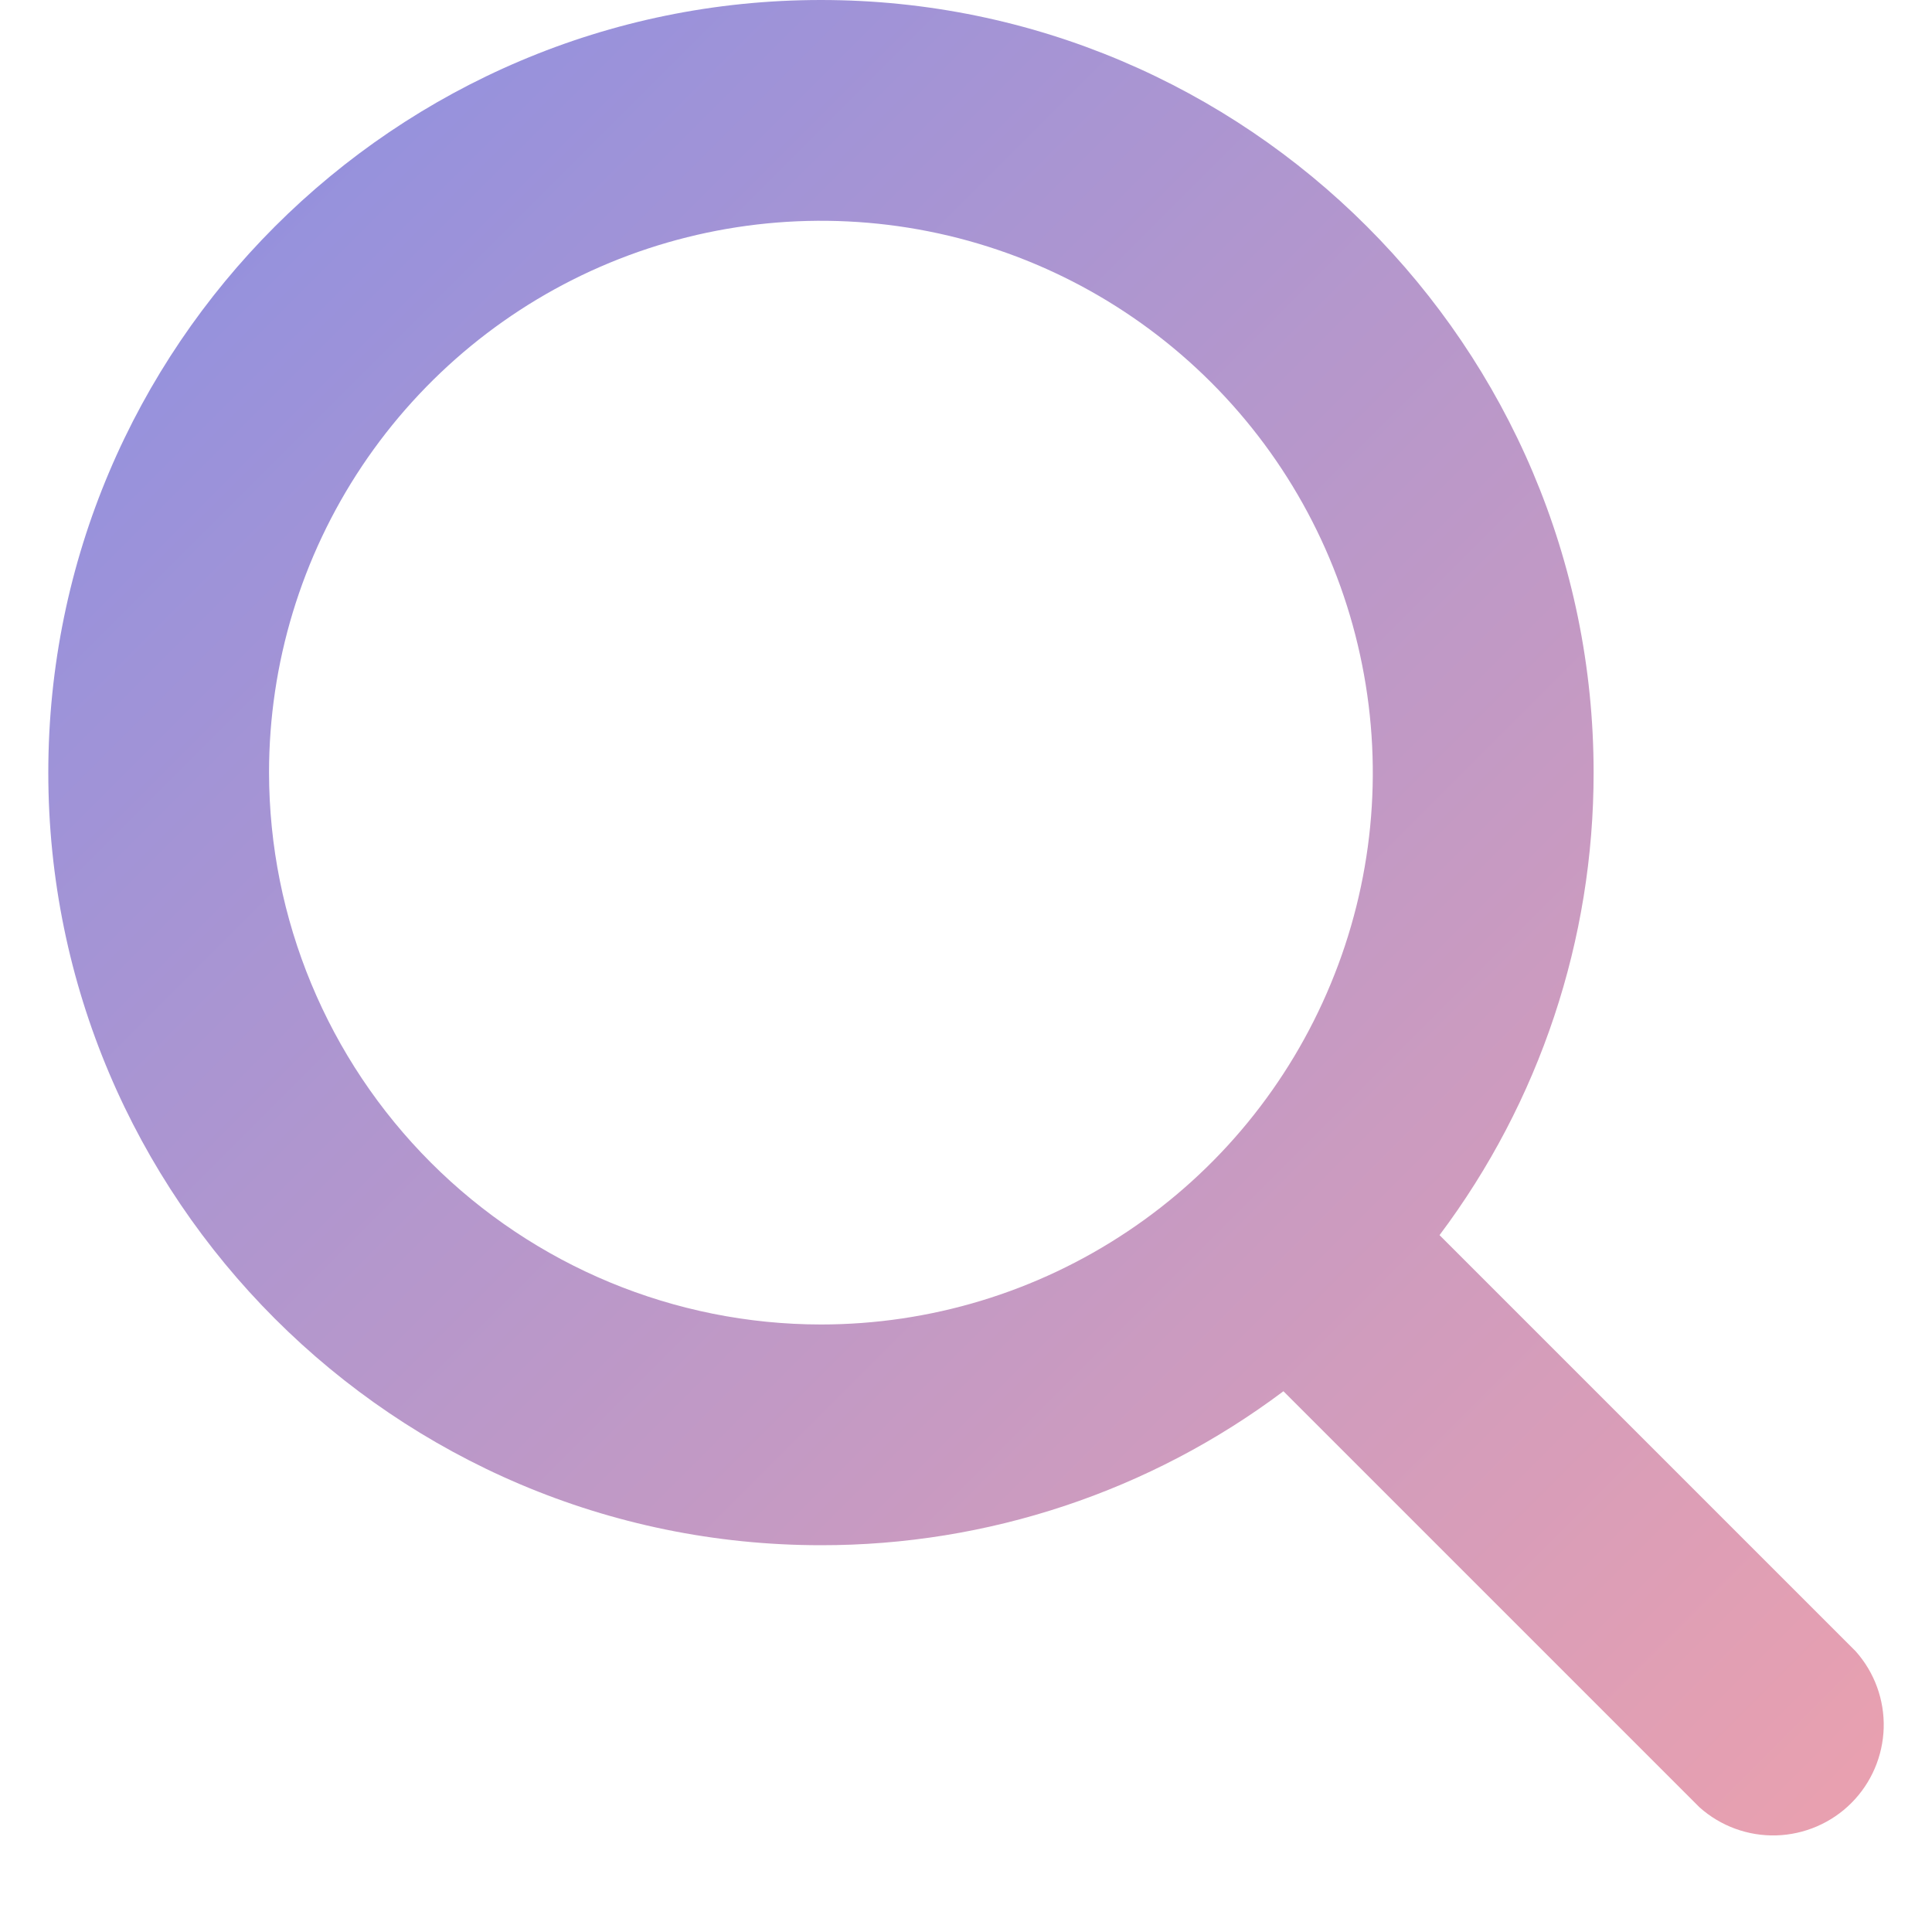 <svg width="20" height="20" viewBox="0 0 20 20" fill="none" xmlns="http://www.w3.org/2000/svg">
<path d="M19.209 17.093L14.902 12.786C15.939 11.405 16.498 9.725 16.497 7.998C16.497 3.588 12.908 0 8.498 0C4.088 0 0.5 3.588 0.5 7.998C0.5 12.408 4.088 15.996 8.498 15.996C10.225 15.998 11.905 15.439 13.286 14.402L17.593 18.709C17.811 18.904 18.095 19.008 18.388 19C18.68 18.991 18.958 18.872 19.165 18.665C19.372 18.458 19.491 18.18 19.5 17.888C19.508 17.595 19.404 17.311 19.209 17.093ZM2.785 7.998C2.785 6.868 3.12 5.764 3.748 4.824C4.376 3.885 5.268 3.152 6.312 2.72C7.356 2.288 8.505 2.175 9.613 2.395C10.721 2.615 11.739 3.16 12.538 3.959C13.337 4.758 13.881 5.775 14.101 6.884C14.322 7.992 14.209 9.141 13.776 10.184C13.344 11.228 12.612 12.121 11.672 12.748C10.733 13.376 9.628 13.711 8.498 13.711C6.984 13.71 5.532 13.107 4.461 12.036C3.39 10.965 2.787 9.513 2.785 7.998Z" fill="url(#paint0_linear_227_40)"/>
<defs>
<linearGradient id="paint0_linear_227_40" x1="-5.675" y1="3.325" x2="14.275" y2="23.275" gradientUnits="userSpaceOnUse">
<stop stop-color="#838EE7"/>
<stop offset="1" stop-color="#E8A0B0"/>
</linearGradient>
</defs>
</svg>
